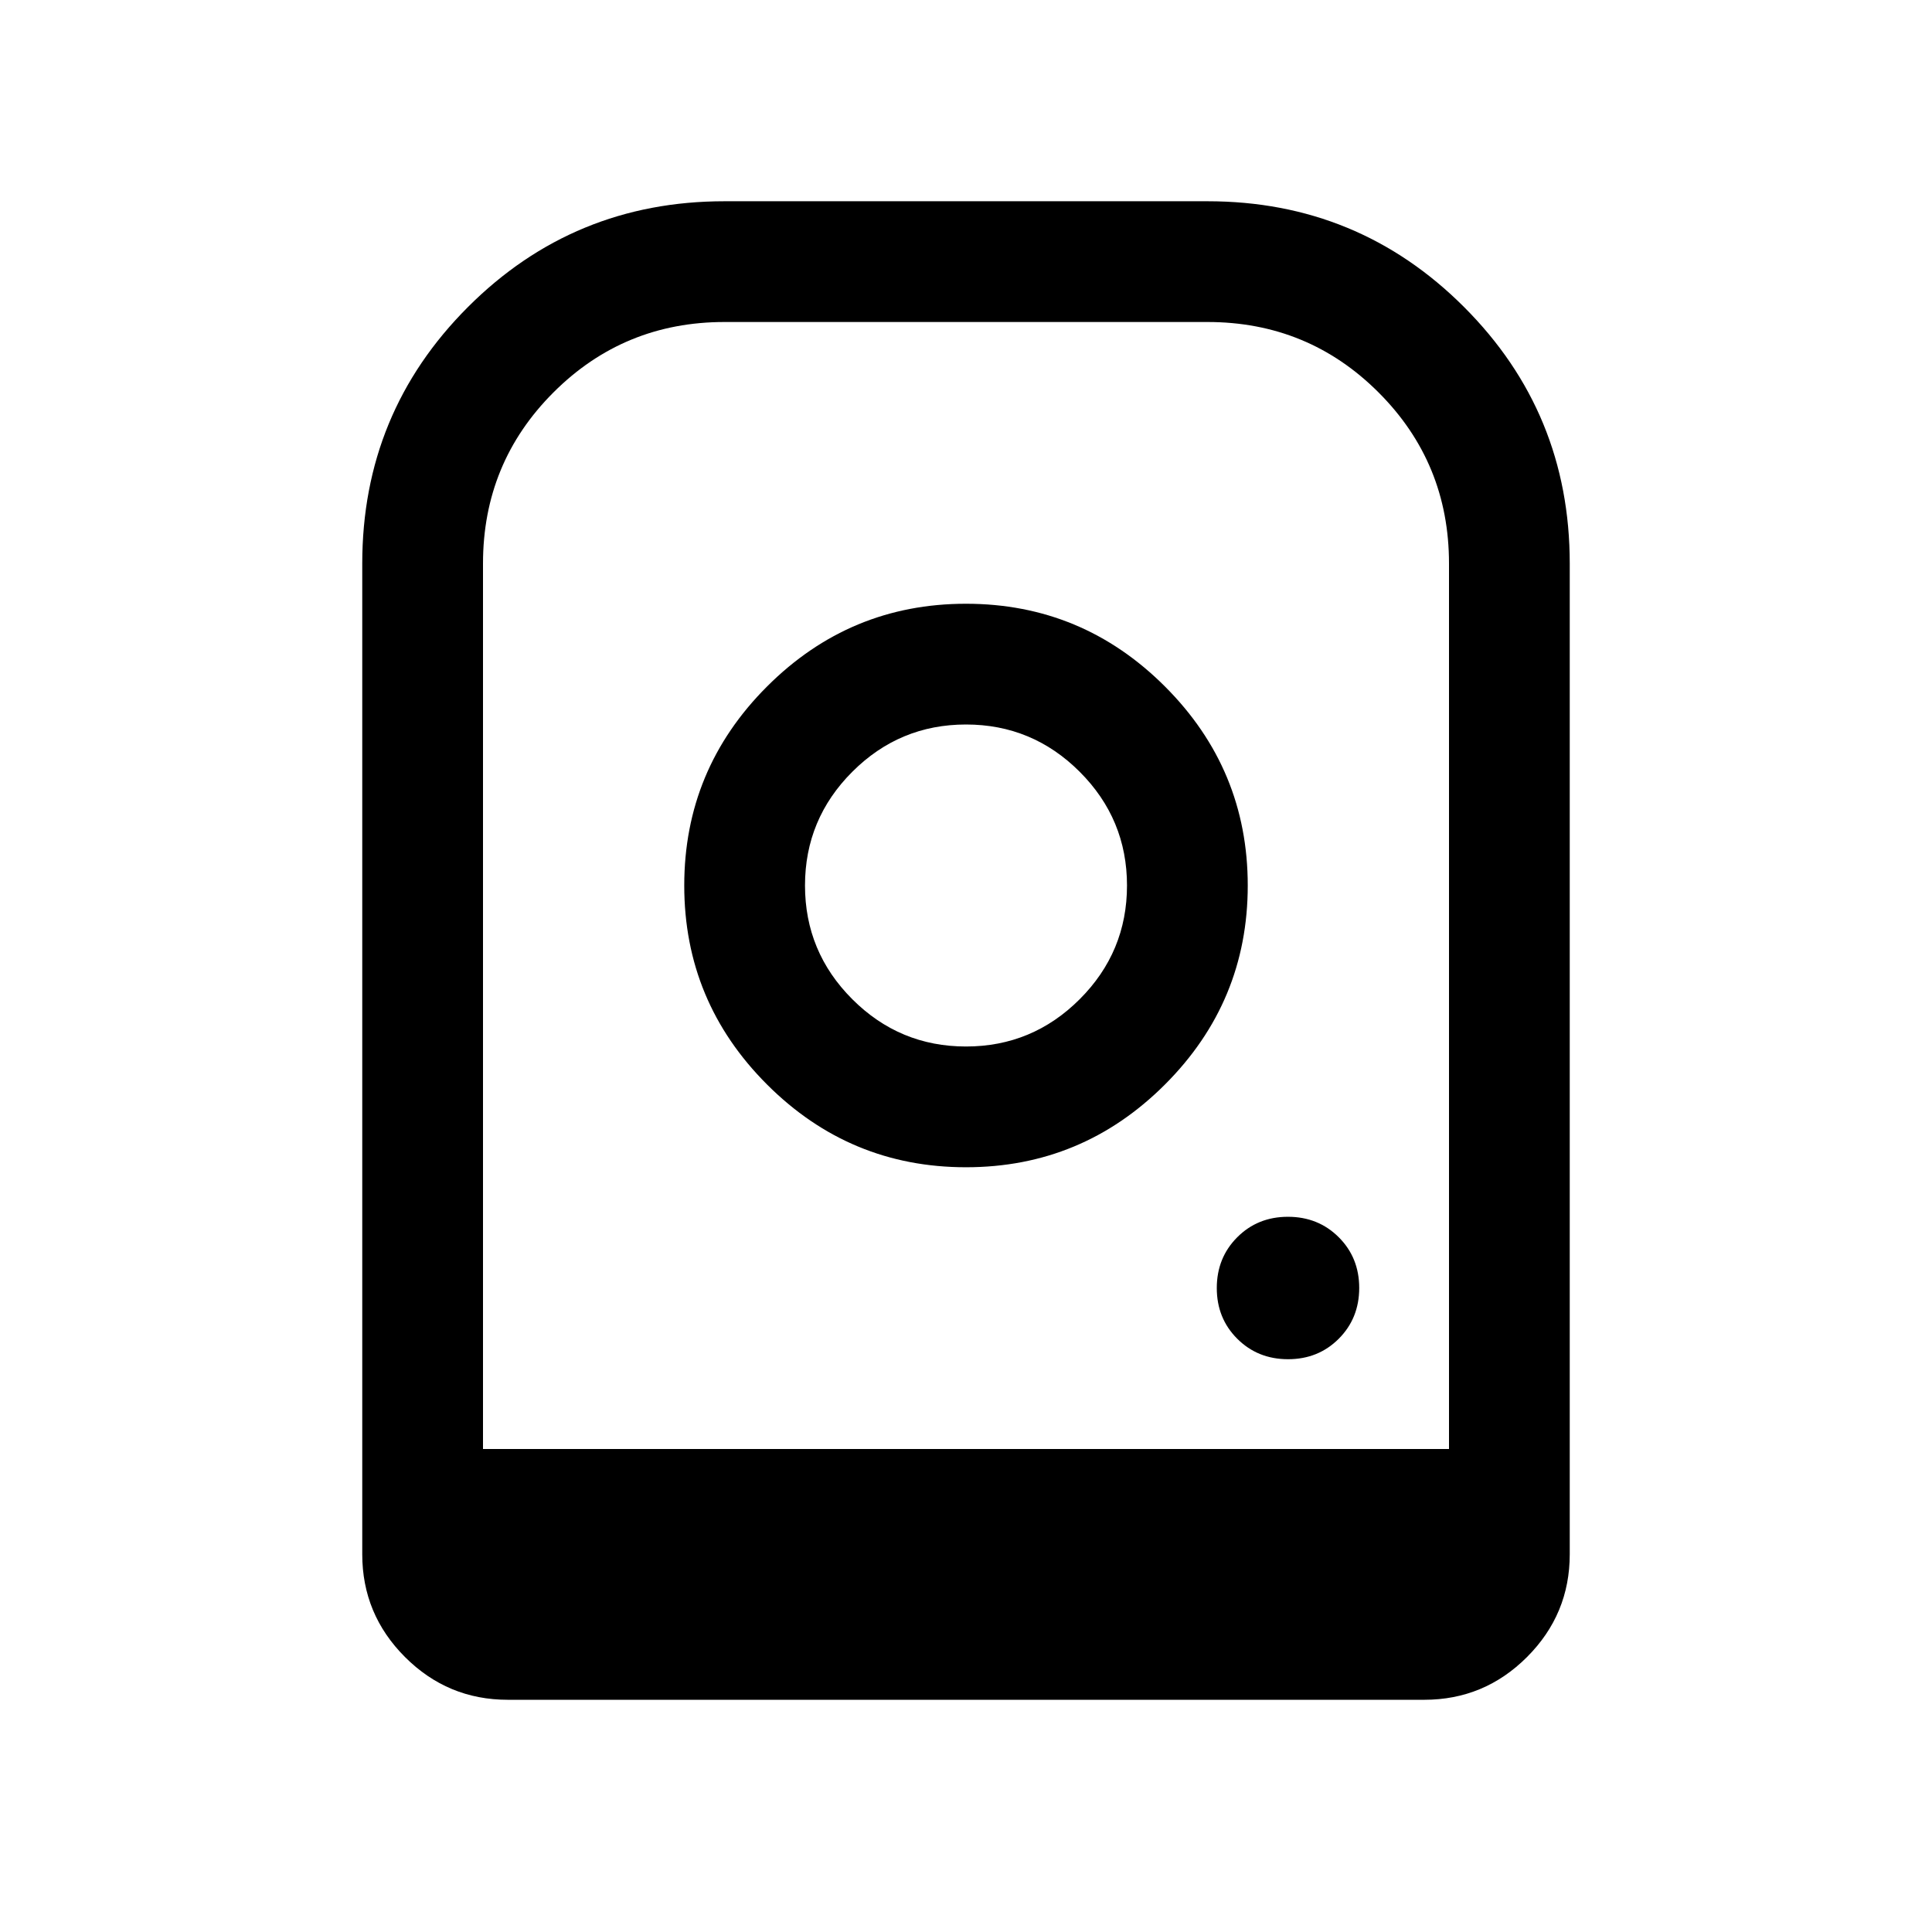 <svg xmlns="http://www.w3.org/2000/svg" height="24" viewBox="0 -960 960 960" width="24"><path d="M480-659.999q-57.749 0-98.874 41.125-41.125 41.125-41.125 98.874 0 57.749 41.125 98.874 41.125 41.125 98.874 41.125 57.749 0 98.874-41.125 41.125-41.125 41.125-98.874 0-57.749-41.125-98.874-41.125-41.125-98.874-41.125ZM480-440q-33 0-56.5-23.5T400-520q0-33 23.5-56.5T480-600q33 0 56.5 23.5T560-520q0 33-23.5 56.5T480-440Zm160.027 155.384q15.05 0 25.204-10.18 10.153-10.181 10.153-25.231 0-15.05-10.18-25.204-10.181-10.153-25.231-10.153-15.05 0-25.204 10.18-10.153 10.181-10.153 25.231 0 15.05 10.18 25.204 10.181 10.153 25.231 10.153Zm-460.026 96.922V-680q0-74.922 52.538-127.461Q285.078-859.999 360-859.999h240q74.922 0 127.461 52.538Q779.999-754.922 779.999-680v492.306q0 29.826-21.241 51.067-21.24 21.24-51.067 21.24H252.309q-29.827 0-51.067-21.24-21.241-21.241-21.241-51.067ZM240-240h480v-440q0-50-35-85t-85-35H360q-50 0-85 35t-35 85v440Zm32.307 0H720 240h32.307ZM240-240h480-480Z"/></svg>